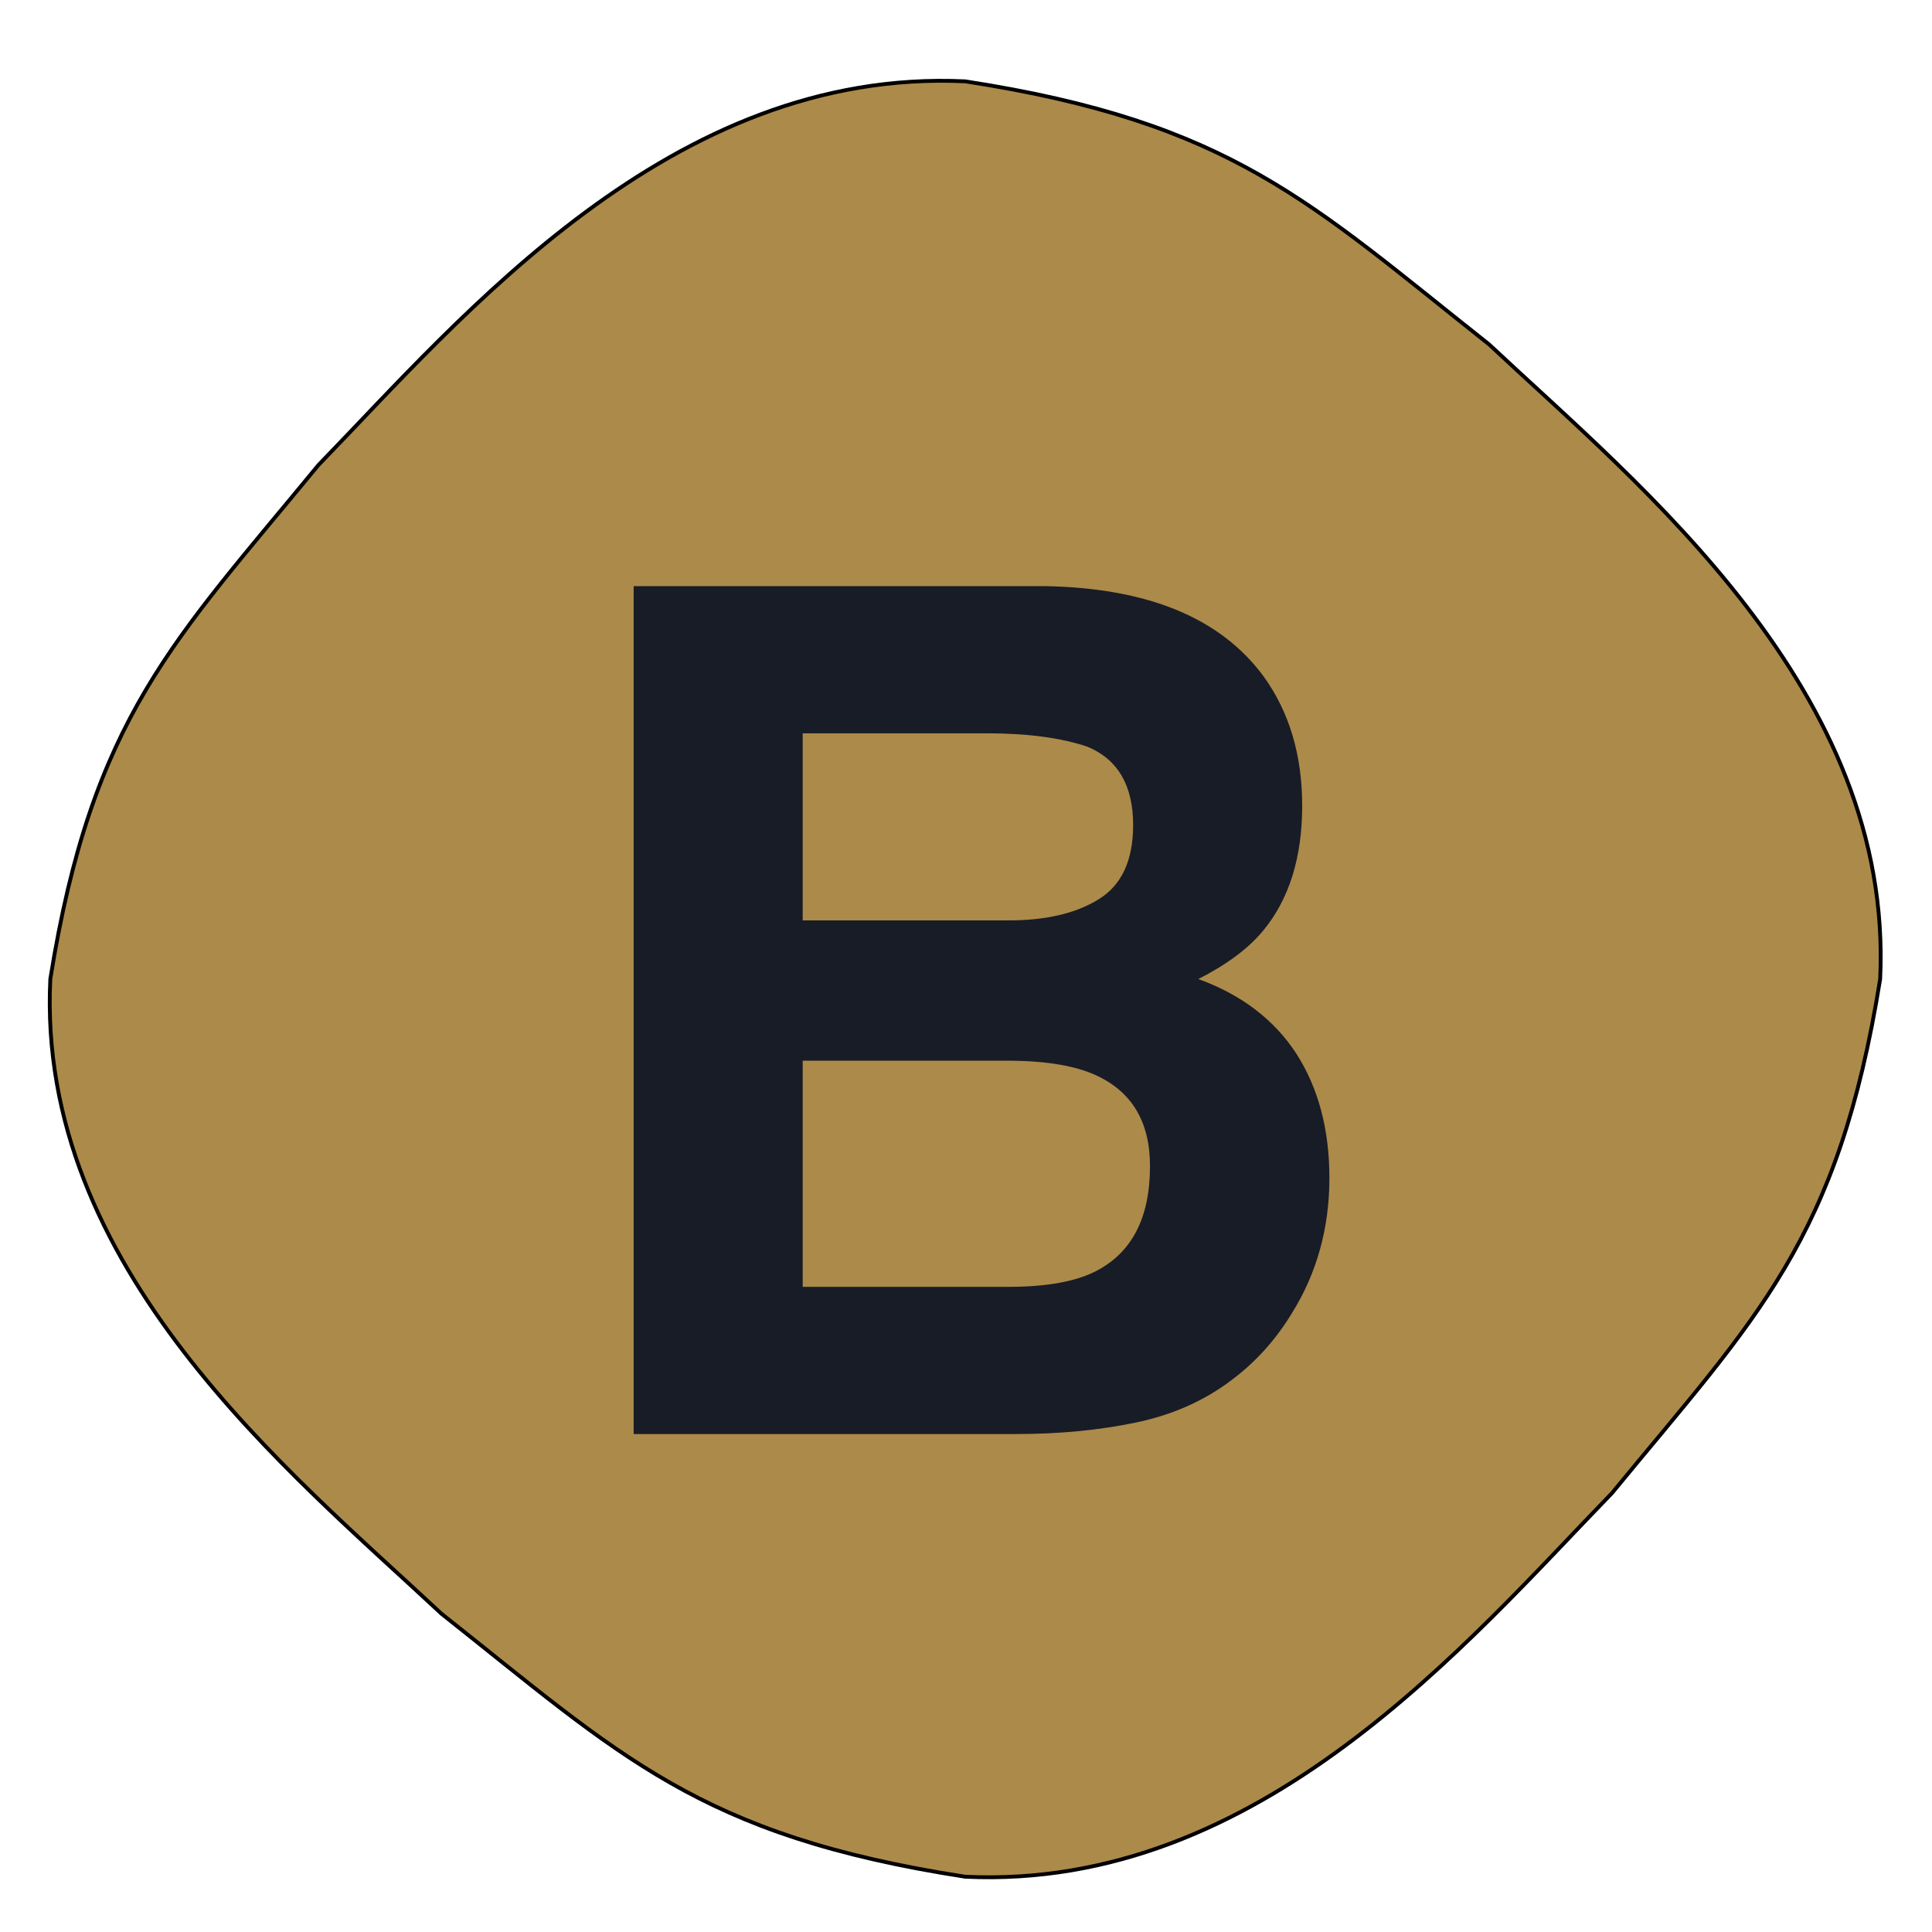 <svg width="504" height="504" xmlns="http://www.w3.org/2000/svg">
 <g>
  <title>background</title>
  <rect fill="none" id="canvas_background" height="506" width="506" y="-1" x="-1"/>
 </g>

 <g>
  <title>Layer 1</title>
  <path id="svg_1" fill="#ac8a49" d="m490.478,255.4c-10.941,68.259 -32.228,88.211 -69.926,134.067c-37.698,38.855 -91.927,103.73 -168.751,100.113c-69.57,-10.735 -89.905,-31.621 -136.642,-68.609c-39.601,-36.988 -105.722,-90.195 -102.035,-165.571c10.941,-68.259 32.228,-88.211 69.926,-134.067c37.698,-38.855 91.927,-103.73 168.751,-100.113c69.57,10.735 89.905,31.621 136.642,68.609c39.601,37.105 105.603,90.195 102.035,165.571z" stroke="null"/>
  <g id="svg_2">
   <path id="svg_3" fill="#181c27" d="m329.6,176.4c6.8,9.4 10.1,20.7 10.1,33.8c0,13.5 -3.4,24.4 -10.2,32.6c-3.8,4.6 -9.4,8.8 -16.9,12.6c11.3,4.1 19.8,10.6 25.6,19.5c5.7,8.9 8.6,19.7 8.6,32.4c0,13.1 -3.3,24.9 -9.8,35.3c-4.2,6.9 -9.4,12.7 -15.7,17.4c-7.1,5.4 -15.4,9.1 -25,11.1c-9.6,2 -20,3 -31.3,3l-99.7,0l0,-221.2l106.9,0c27,0.4 46.1,8.2 57.4,23.5zm-120.2,14.9l0,48.8l53.8,0c9.6,0 17.4,-1.8 23.4,-5.5c6,-3.7 9,-10.1 9,-19.4c0,-10.3 -4,-17.1 -11.9,-20.4c-6.8,-2.3 -15.6,-3.5 -26.1,-3.5l-48.2,0zm0,85.4l0,59l53.7,0c9.6,0 17.1,-1.3 22.4,-3.9c9.7,-4.8 14.5,-14 14.5,-27.6c0,-11.5 -4.7,-19.4 -14.1,-23.7c-5.2,-2.4 -12.6,-3.7 -22.1,-3.8l-54.4,0z"/>
  </g>
 </g>
</svg>